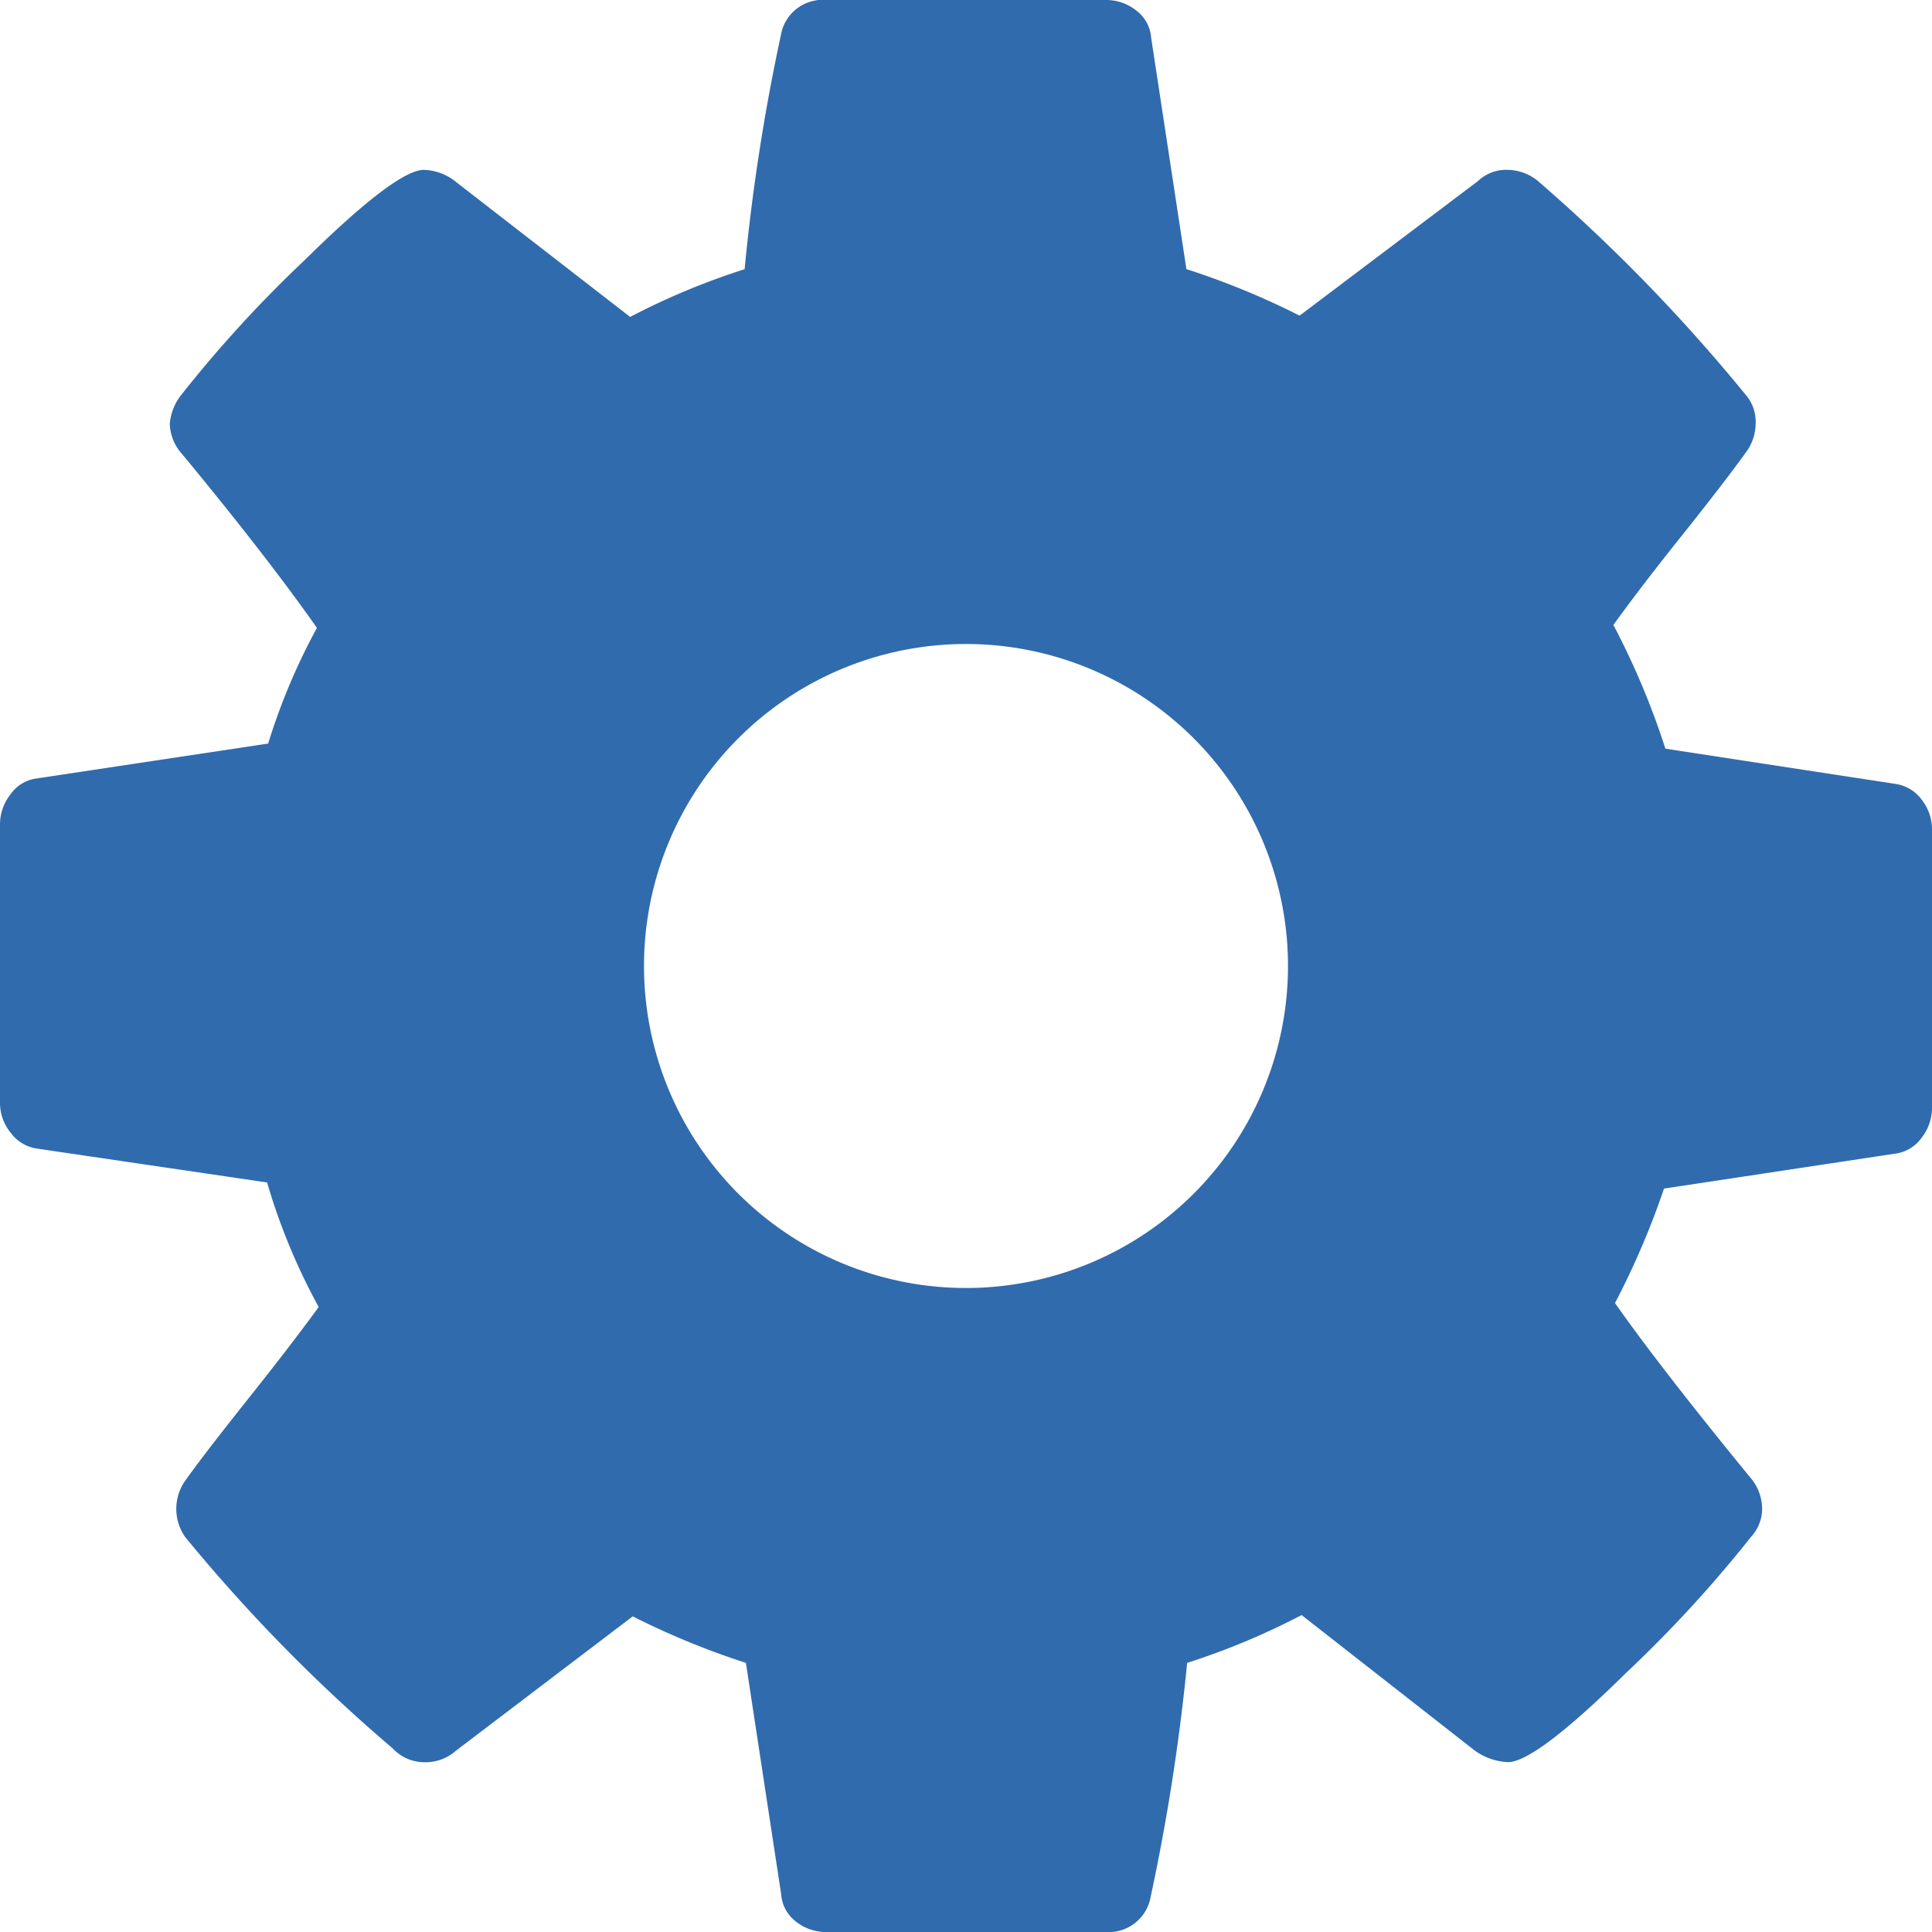 <svg xmlns="http://www.w3.org/2000/svg" width="24" height="24" viewBox="0 0 24 24"><defs><style>.a{fill:#306bad;}</style></defs><g transform="translate(-0.082 18.918)"><path class="a" d="M13.735,24H10.266a.594.594,0,0,1-.383-.133.466.466,0,0,1-.179-.335l-.438-2.875a9.8,9.8,0,0,1-1.406-.578l-2.2,1.672a.566.566,0,0,1-.391.14.538.538,0,0,1-.391-.172A20.611,20.611,0,0,1,2.3,19.093a.609.609,0,0,1,.015-.719c.152-.213.413-.552.8-1.038s.663-.851.844-1.1a7.707,7.707,0,0,1-.641-1.547l-2.86-.421a.494.494,0,0,1-.328-.2A.586.586,0,0,1,0,13.7V10.234a.6.6,0,0,1,.125-.359.472.472,0,0,1,.3-.2l2.906-.438A7.8,7.8,0,0,1,3.937,7.8c-.413-.589-.976-1.314-1.672-2.156a.589.589,0,0,1-.156-.375.66.66,0,0,1,.14-.36A15.65,15.65,0,0,1,3.789,3.227C4.541,2.485,5.038,2.11,5.266,2.11a.665.665,0,0,1,.406.156L7.828,3.937A8.9,8.9,0,0,1,9.25,3.344,25.194,25.194,0,0,1,9.7.438.527.527,0,0,1,10.265,0h3.469a.6.6,0,0,1,.383.132A.466.466,0,0,1,14.3.468l.438,2.875a9.7,9.7,0,0,1,1.406.578L18.359,2.25a.509.509,0,0,1,.375-.14.606.606,0,0,1,.391.156A21.437,21.437,0,0,1,21.7,4.922a.508.508,0,0,1,.109.343.6.6,0,0,1-.124.359c-.157.219-.425.569-.8,1.039-.4.5-.663.851-.843,1.1A9.607,9.607,0,0,1,20.688,9.3l2.859.438a.494.494,0,0,1,.328.2A.594.594,0,0,1,24,10.3v3.469a.6.6,0,0,1-.125.359.477.477,0,0,1-.313.2l-2.891.437a9.985,9.985,0,0,1-.609,1.422c.36.514.922,1.24,1.672,2.157a.606.606,0,0,1,.156.391.518.518,0,0,1-.14.359A15.8,15.8,0,0,1,20.2,20.781c-.746.736-1.24,1.109-1.468,1.109a.771.771,0,0,1-.407-.14l-2.156-1.687a8.97,8.97,0,0,1-1.422.594,25.783,25.783,0,0,1-.453,2.906A.529.529,0,0,1,13.735,24ZM12,8a4,4,0,0,0-4,4,4,4,0,0,0,4,4,4,4,0,0,0,4-4,4,4,0,0,0-4-4Z" transform="translate(0.082 -18.918)"/></g></svg>